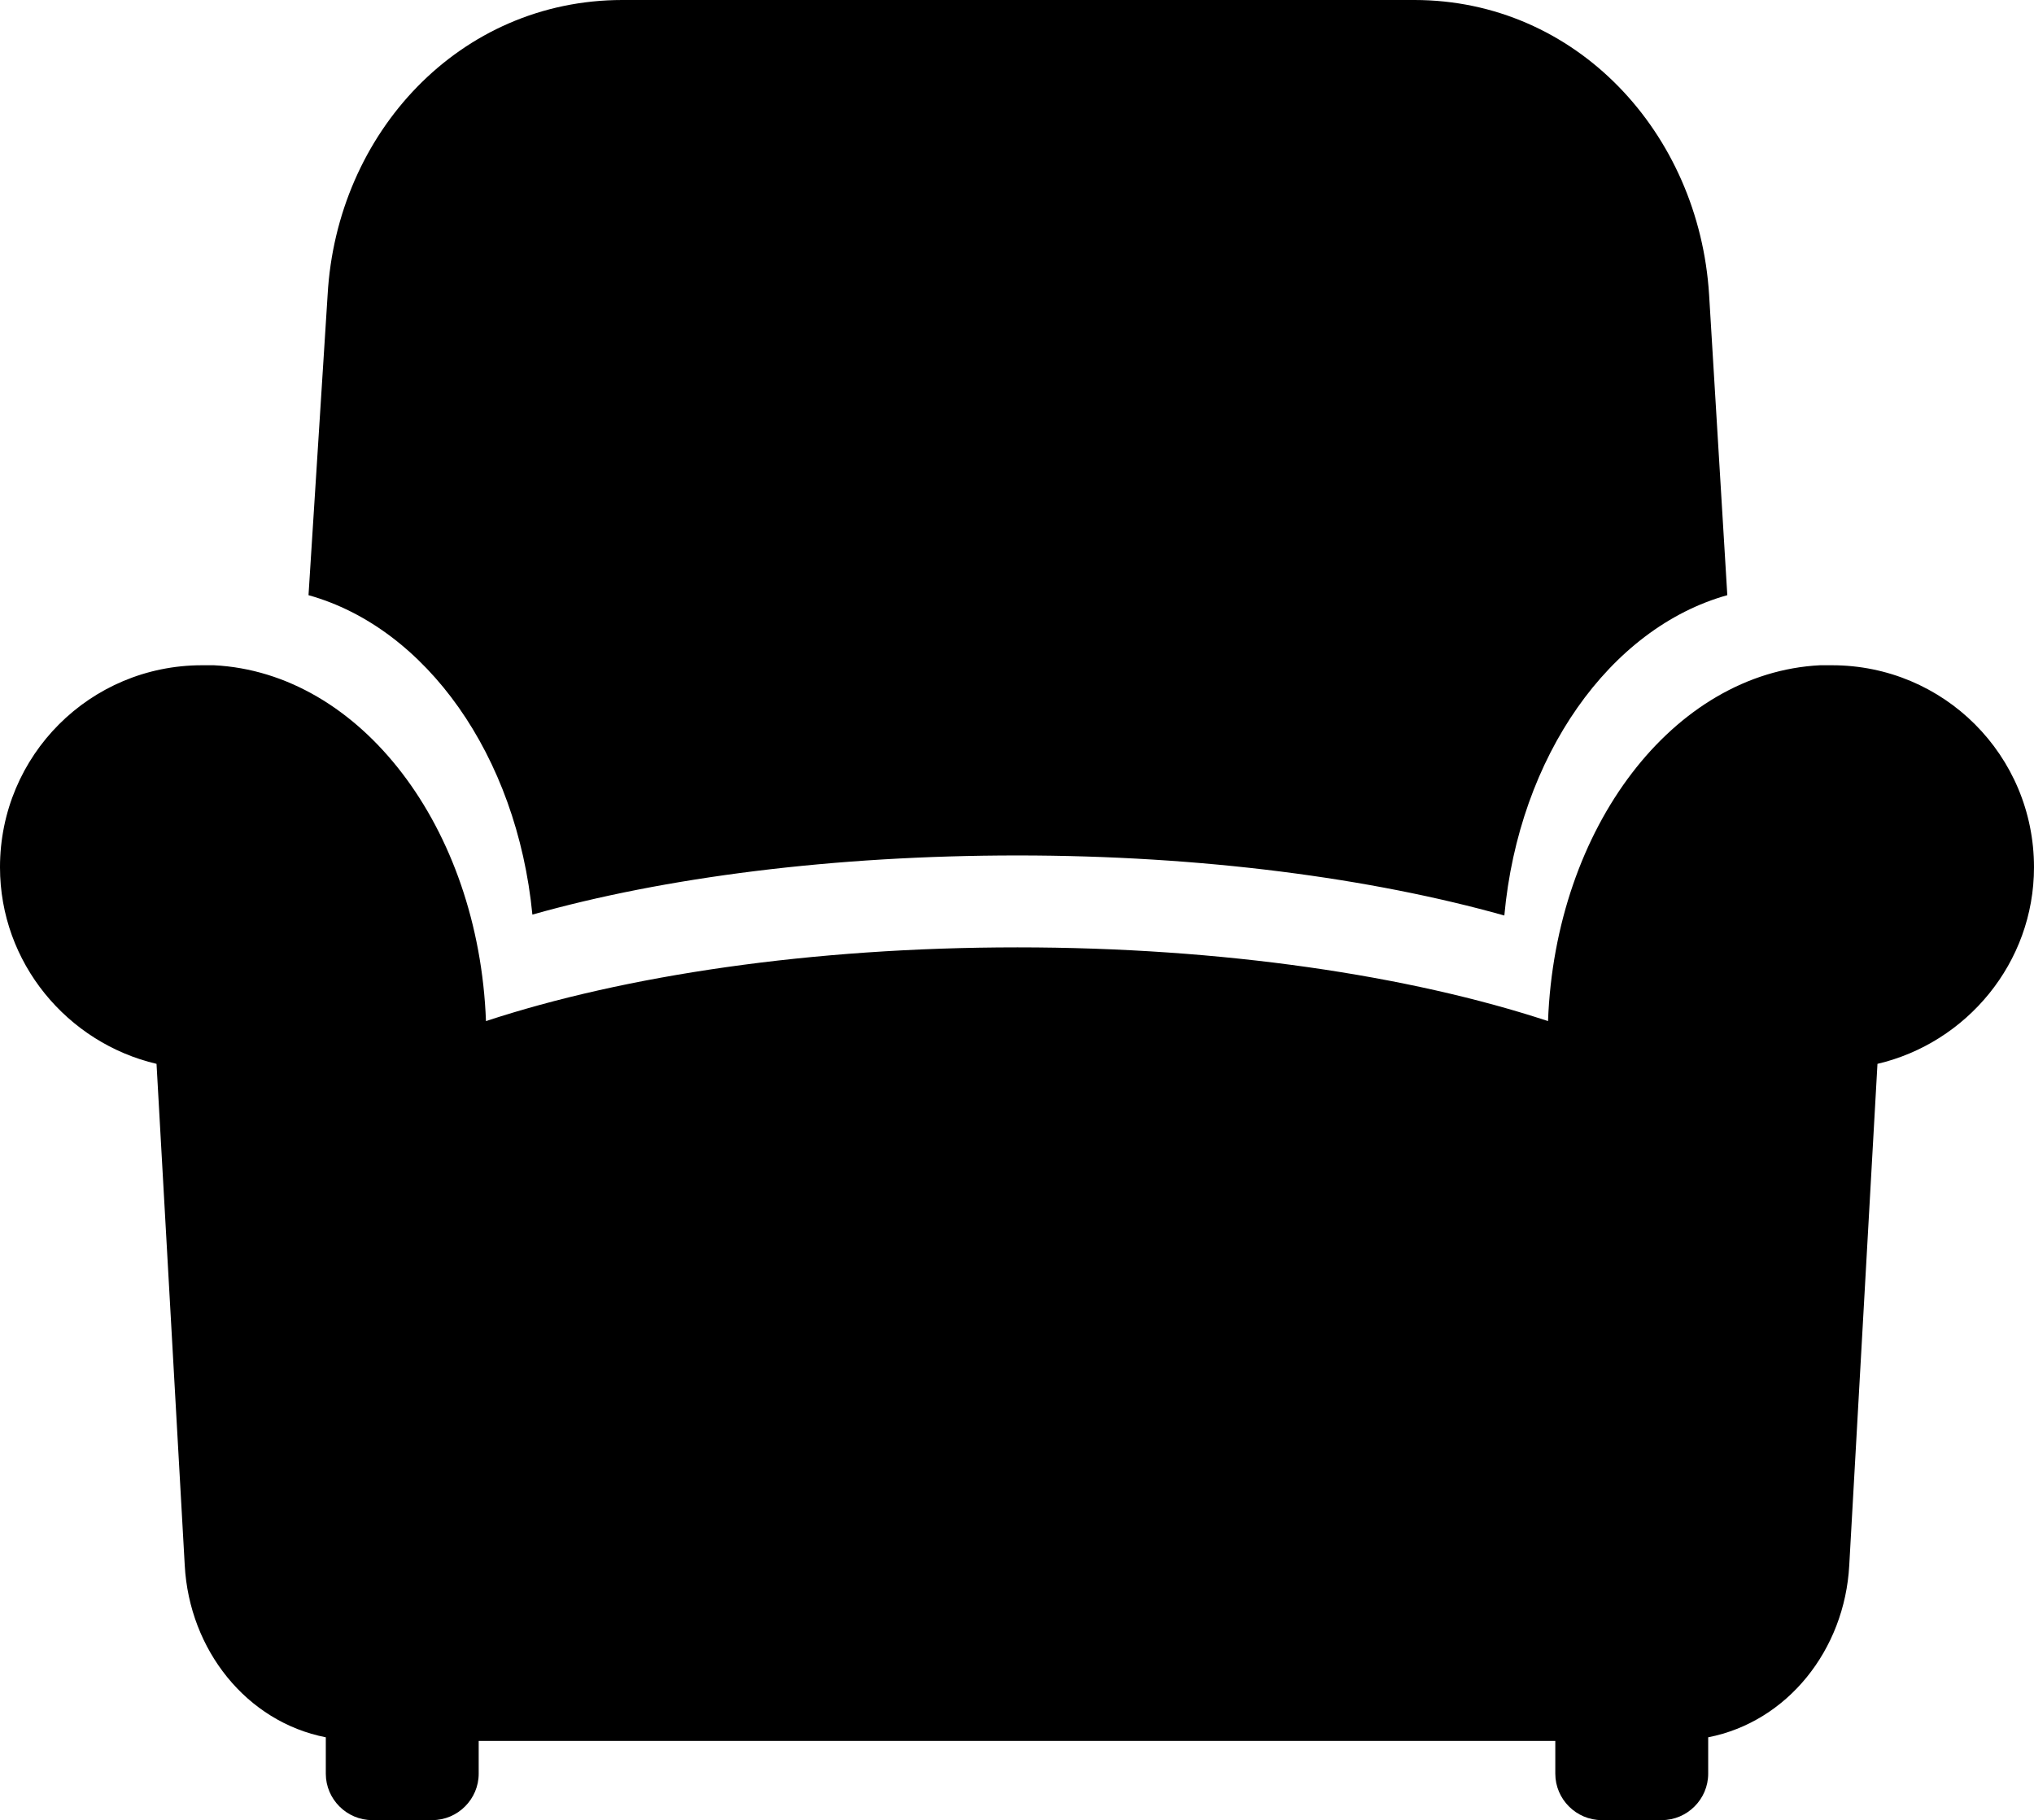 <?xml version="1.0" encoding="UTF-8"?>
<!DOCTYPE svg PUBLIC "-//W3C//DTD SVG 1.1//EN" "http://www.w3.org/Graphics/SVG/1.1/DTD/svg11.dtd">
<!-- Creator: CorelDRAW X7 -->
<svg xmlns="http://www.w3.org/2000/svg" xml:space="preserve" width="2.235in" height="2in" version="1.1" style="shape-rendering:geometricPrecision; text-rendering:geometricPrecision; image-rendering:optimizeQuality; fill-rule:evenodd; clip-rule:evenodd"
viewBox="0 0 2235 2000"
 xmlns:xlink="http://www.w3.org/1999/xlink">
 <defs>
  <style type="text/css">
   <![CDATA[
    .fil0 {fill:black}
   ]]>
  </style>
 </defs>
 <g id="Layer_x0020_1">
  <path class="fil0" d="M1898 654l-20 -330c-11,-178 -146,-324 -324,-324l-870 0c-179,0 -314,146 -324,324l-21 330 0 0c129,36 229,176 246,351 145,-41 331,-65 533,-65 203,0 389,25 535,66 16,-175 116,-316 245,-352l0 0zm-780 387c226,0 431,31 583,81 8,-213 138,-383 299,-391l3 0 3 0c2,0 5,0 7,0 123,0 222,99 222,222 0,105 -74,193 -172,216l-31 551c-5,93 -68,172 -155,189l0 40c0,28 -23,51 -51,51l-66 0c-28,0 -51,-23 -51,-51l0 -36 -1183 0 0 36c0,28 -23,51 -51,51l-66 0c-28,0 -51,-23 -51,-51l0 -40c-87,-17 -150,-96 -155,-189l-31 -551c-98,-23 -172,-111 -172,-216 0,-123 99,-222 222,-222 2,0 5,0 7,0l3 0 3 0c161,8 291,178 299,391 152,-50 357,-81 584,-81z"/>
 </g>
</svg>
